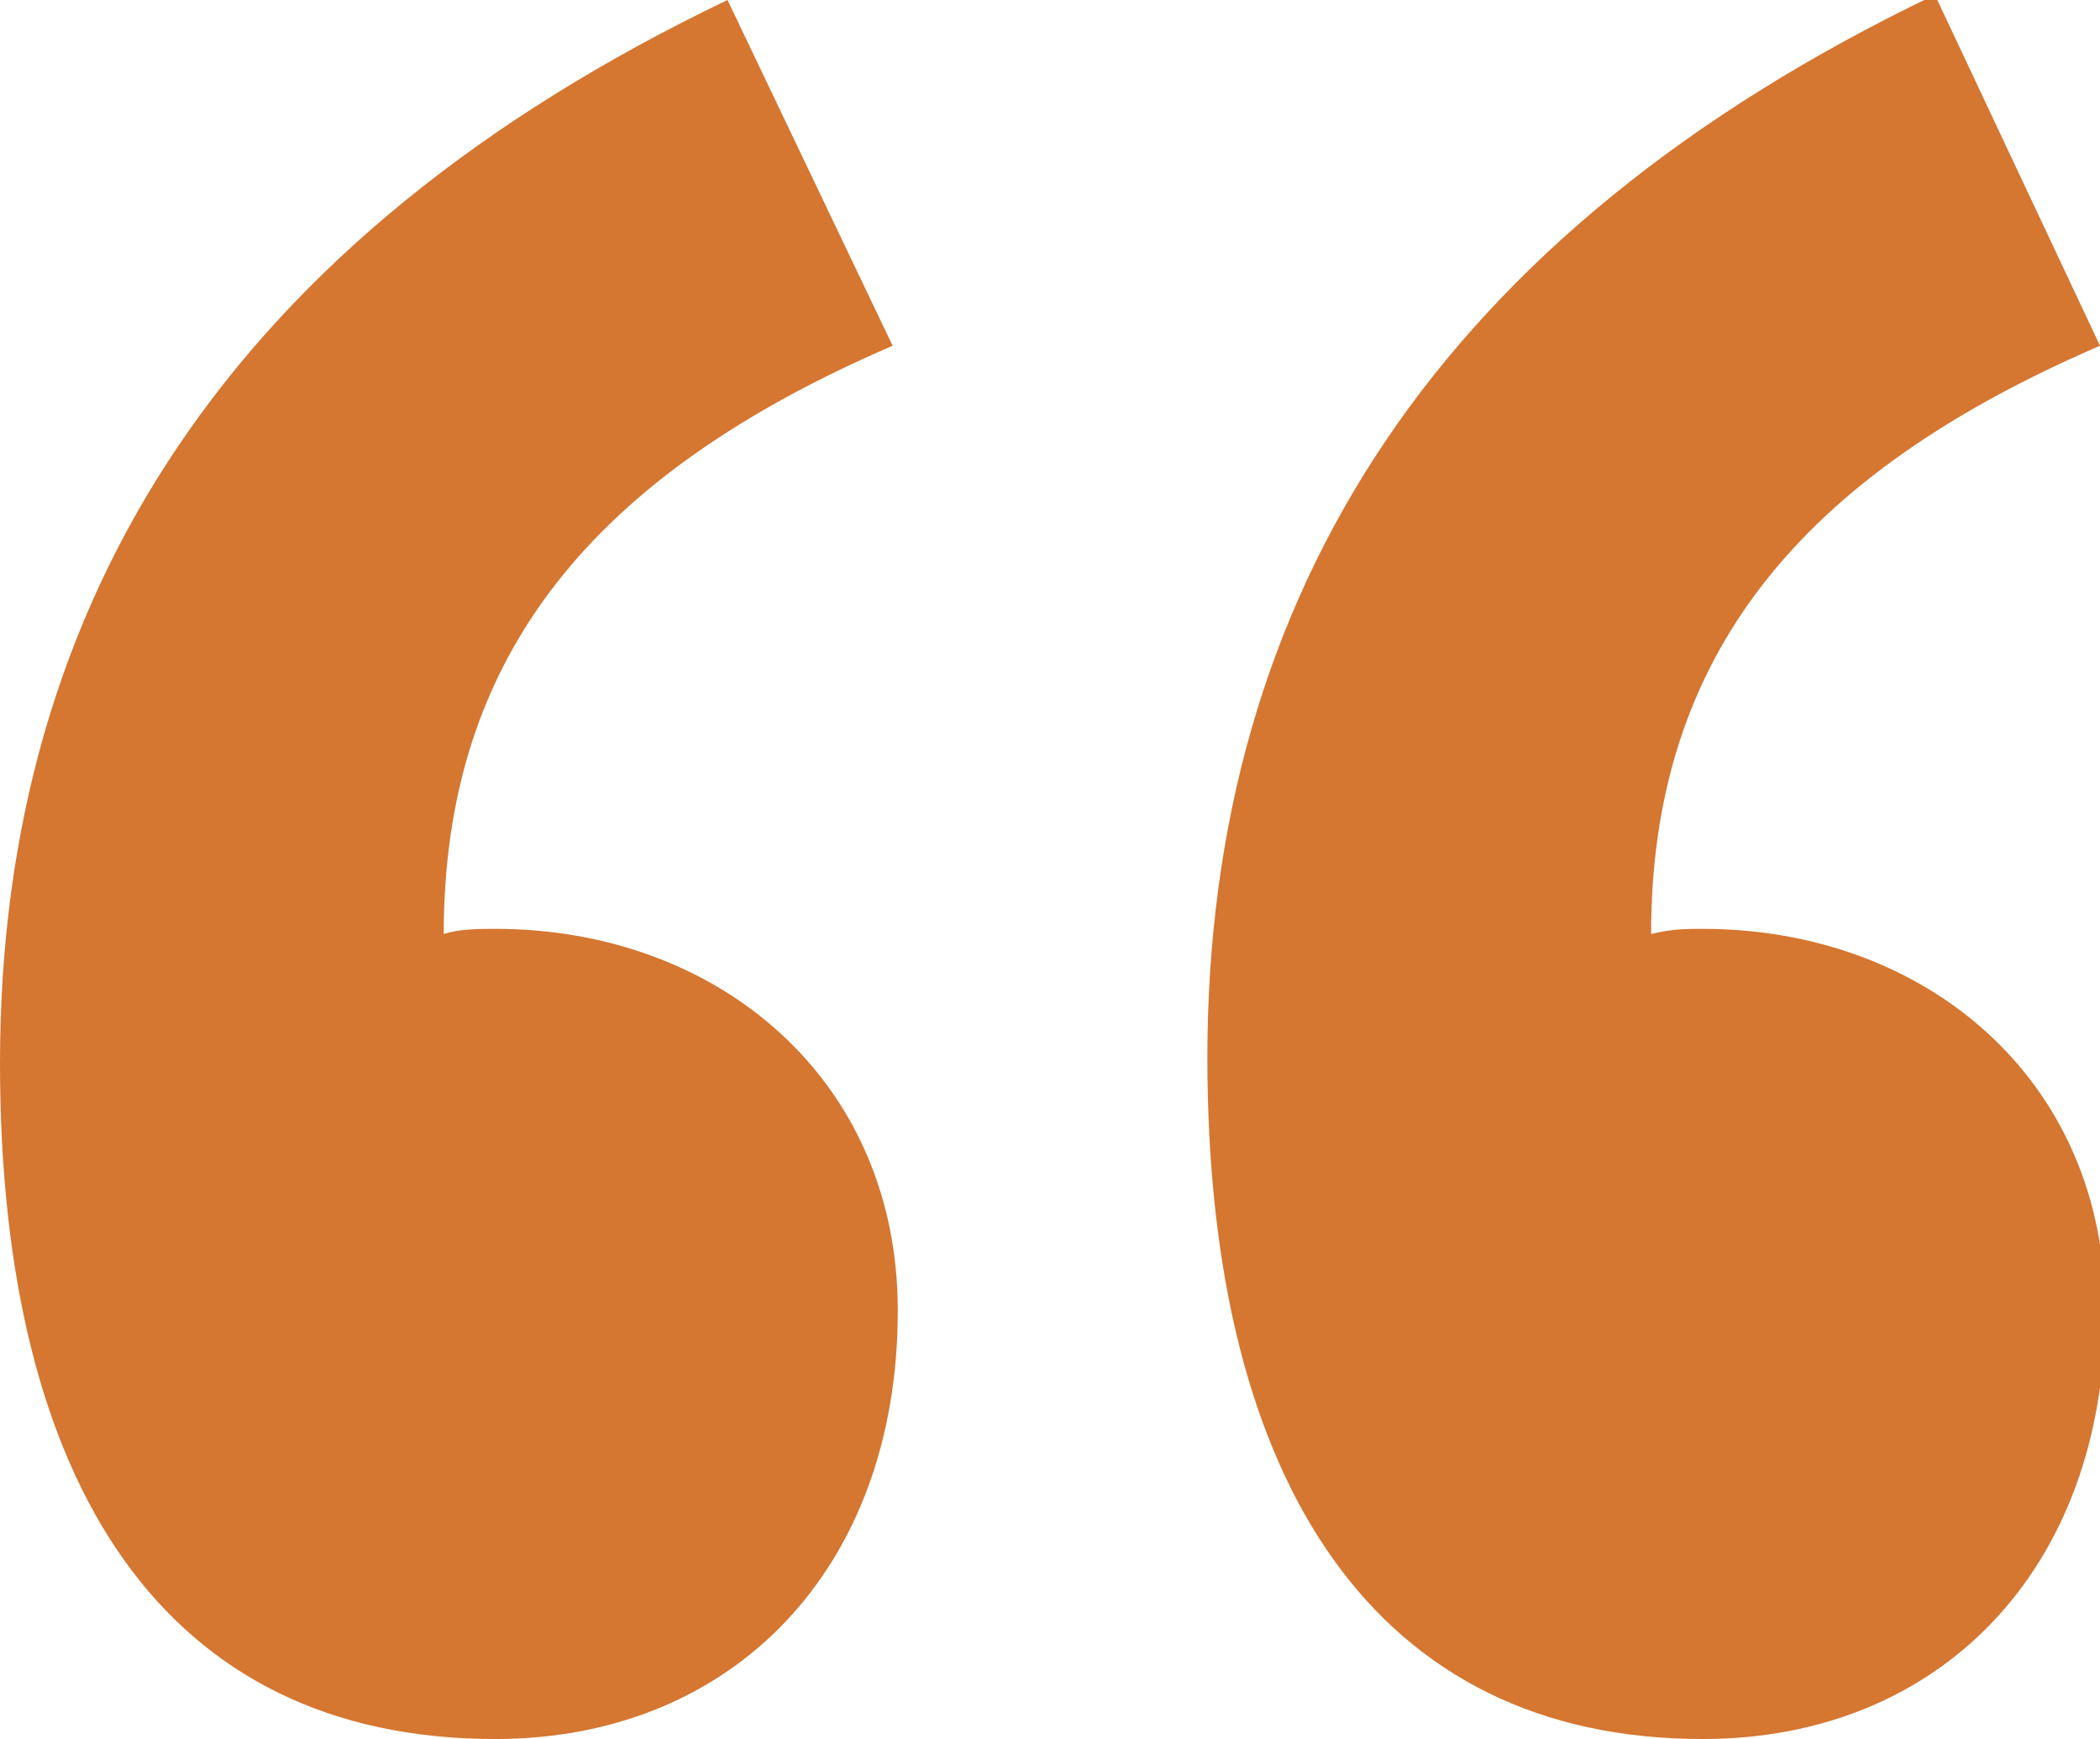 <?xml version="1.0" encoding="utf-8"?>
<!-- Generator: Adobe Illustrator 19.2.0, SVG Export Plug-In . SVG Version: 6.00 Build 0)  -->
<svg version="1.1" id="Camada_1" xmlns="http://www.w3.org/2000/svg" xmlns:xlink="http://www.w3.org/1999/xlink" x="0px" y="0px"
	 viewBox="0 0 40.7 33.7" style="enable-background:new 0 0 40.7 33.7;" xml:space="preserve">
<style type="text/css">
	.st0{fill:#D57631;}
</style>
<g>
	<g>
		<path class="st0" d="M40.7,6.7c-5.8,2.5-8.7,6-8.7,11.4c0.4-0.1,0.7-0.1,1-0.1c4.3,0,7.8,2.9,7.8,7.4c0,5-3.2,8.3-7.8,8.3
			c-6.3,0-9.6-4.9-9.6-13.2c0-9,4.5-16,14.1-20.6L40.7,6.7z M17.3,6.7c-5.8,2.5-8.7,6-8.7,11.4C8.9,18,9.3,18,9.6,18
			c4.3,0,7.8,2.9,7.8,7.4c0,5-3.2,8.3-7.8,8.3C3.2,33.7,0,28.8,0,20.6c0-9,4.5-16,14.1-20.6L17.3,6.7z"/>
	</g>
</g>
</svg>

